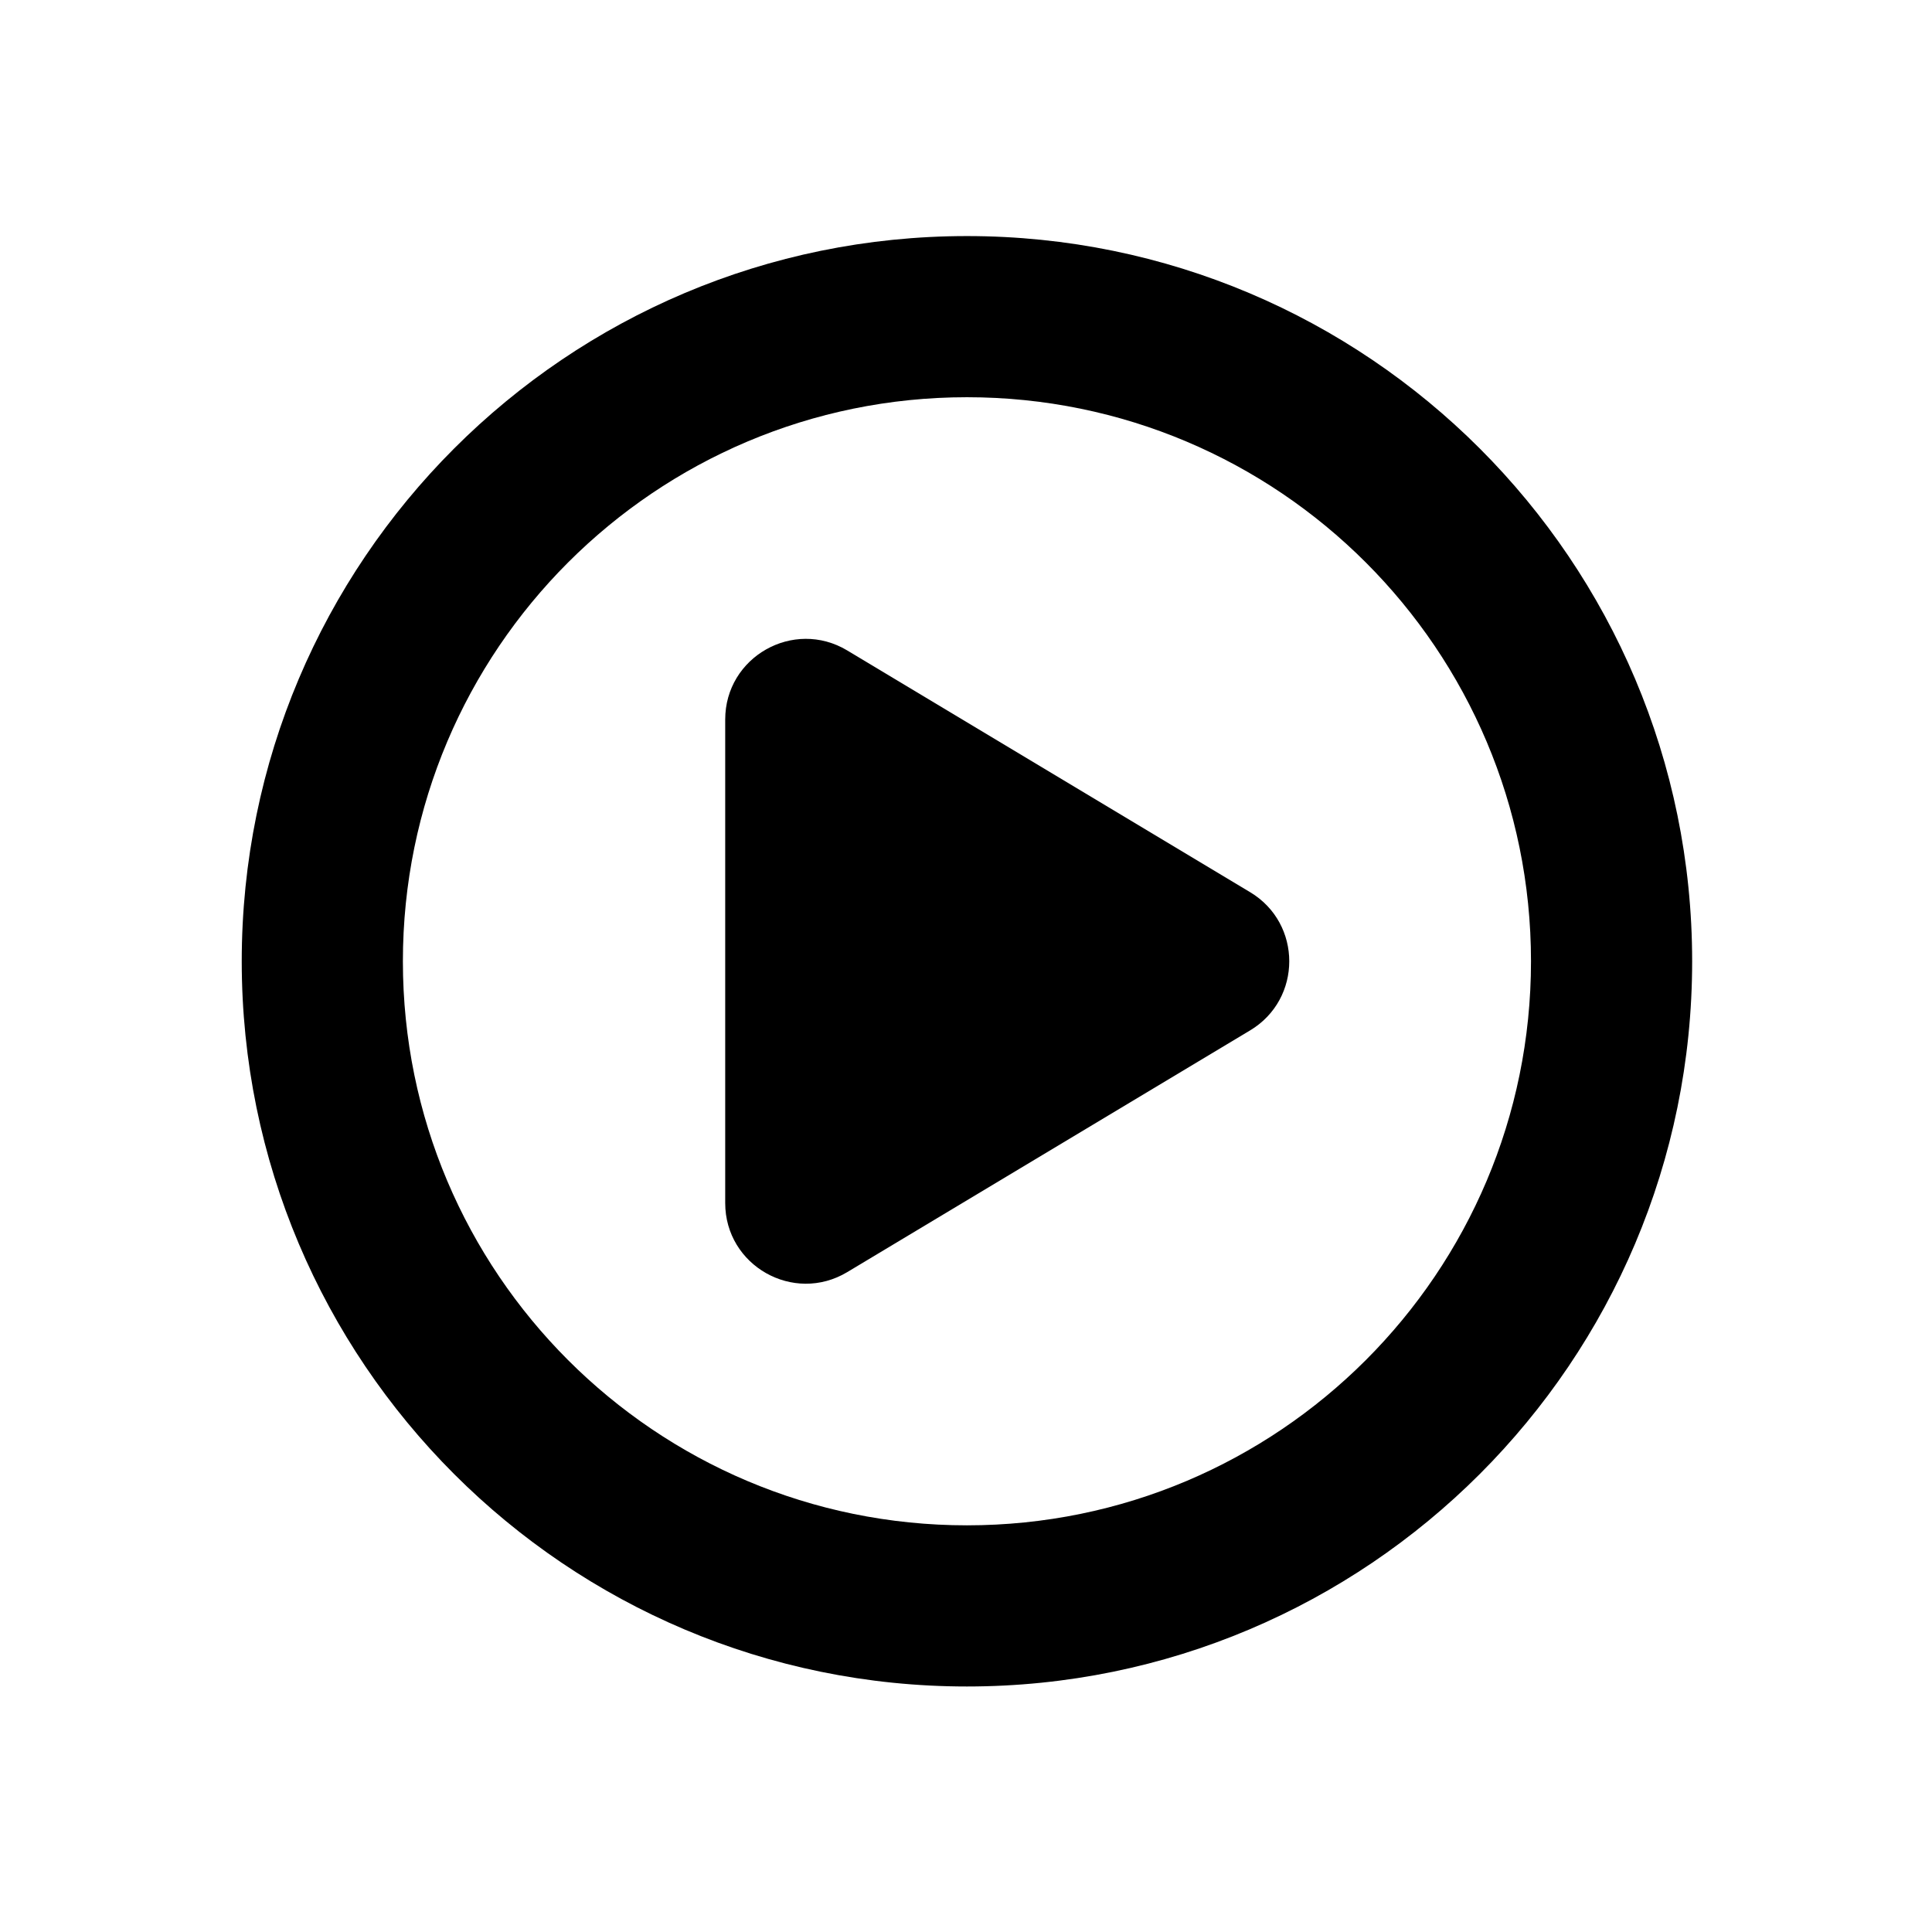 <!-- Generated by IcoMoon.io -->
<svg version="1.1" xmlns="http://www.w3.org/2000/svg" width="720" height="720" viewBox="0 0 720 720">
<title>clockIn</title>
<path fill="black" d="M315.744 242.403c-20.016-12.009-45.48 2.408-45.48 25.75v180.176c0 23.342 25.464 37.759 45.48 25.751l150.147-90.088c19.438-11.663 19.438-39.837 0-51.5l-150.147-90.088zM630.616 358.241c0-149.262-121-270.264-270.264-270.264-149.262 0-270.264 121.001-270.264 270.264 0 149.264 121.001 270.264 270.264 270.264 149.264 0 270.264-121 270.264-270.264zM570.557 358.241c0 116.093-94.112 210.206-210.206 210.206s-210.206-94.112-210.206-210.206c0-116.093 94.113-210.206 210.206-210.206s210.206 94.113 210.206 210.206z"></path>
</svg>
